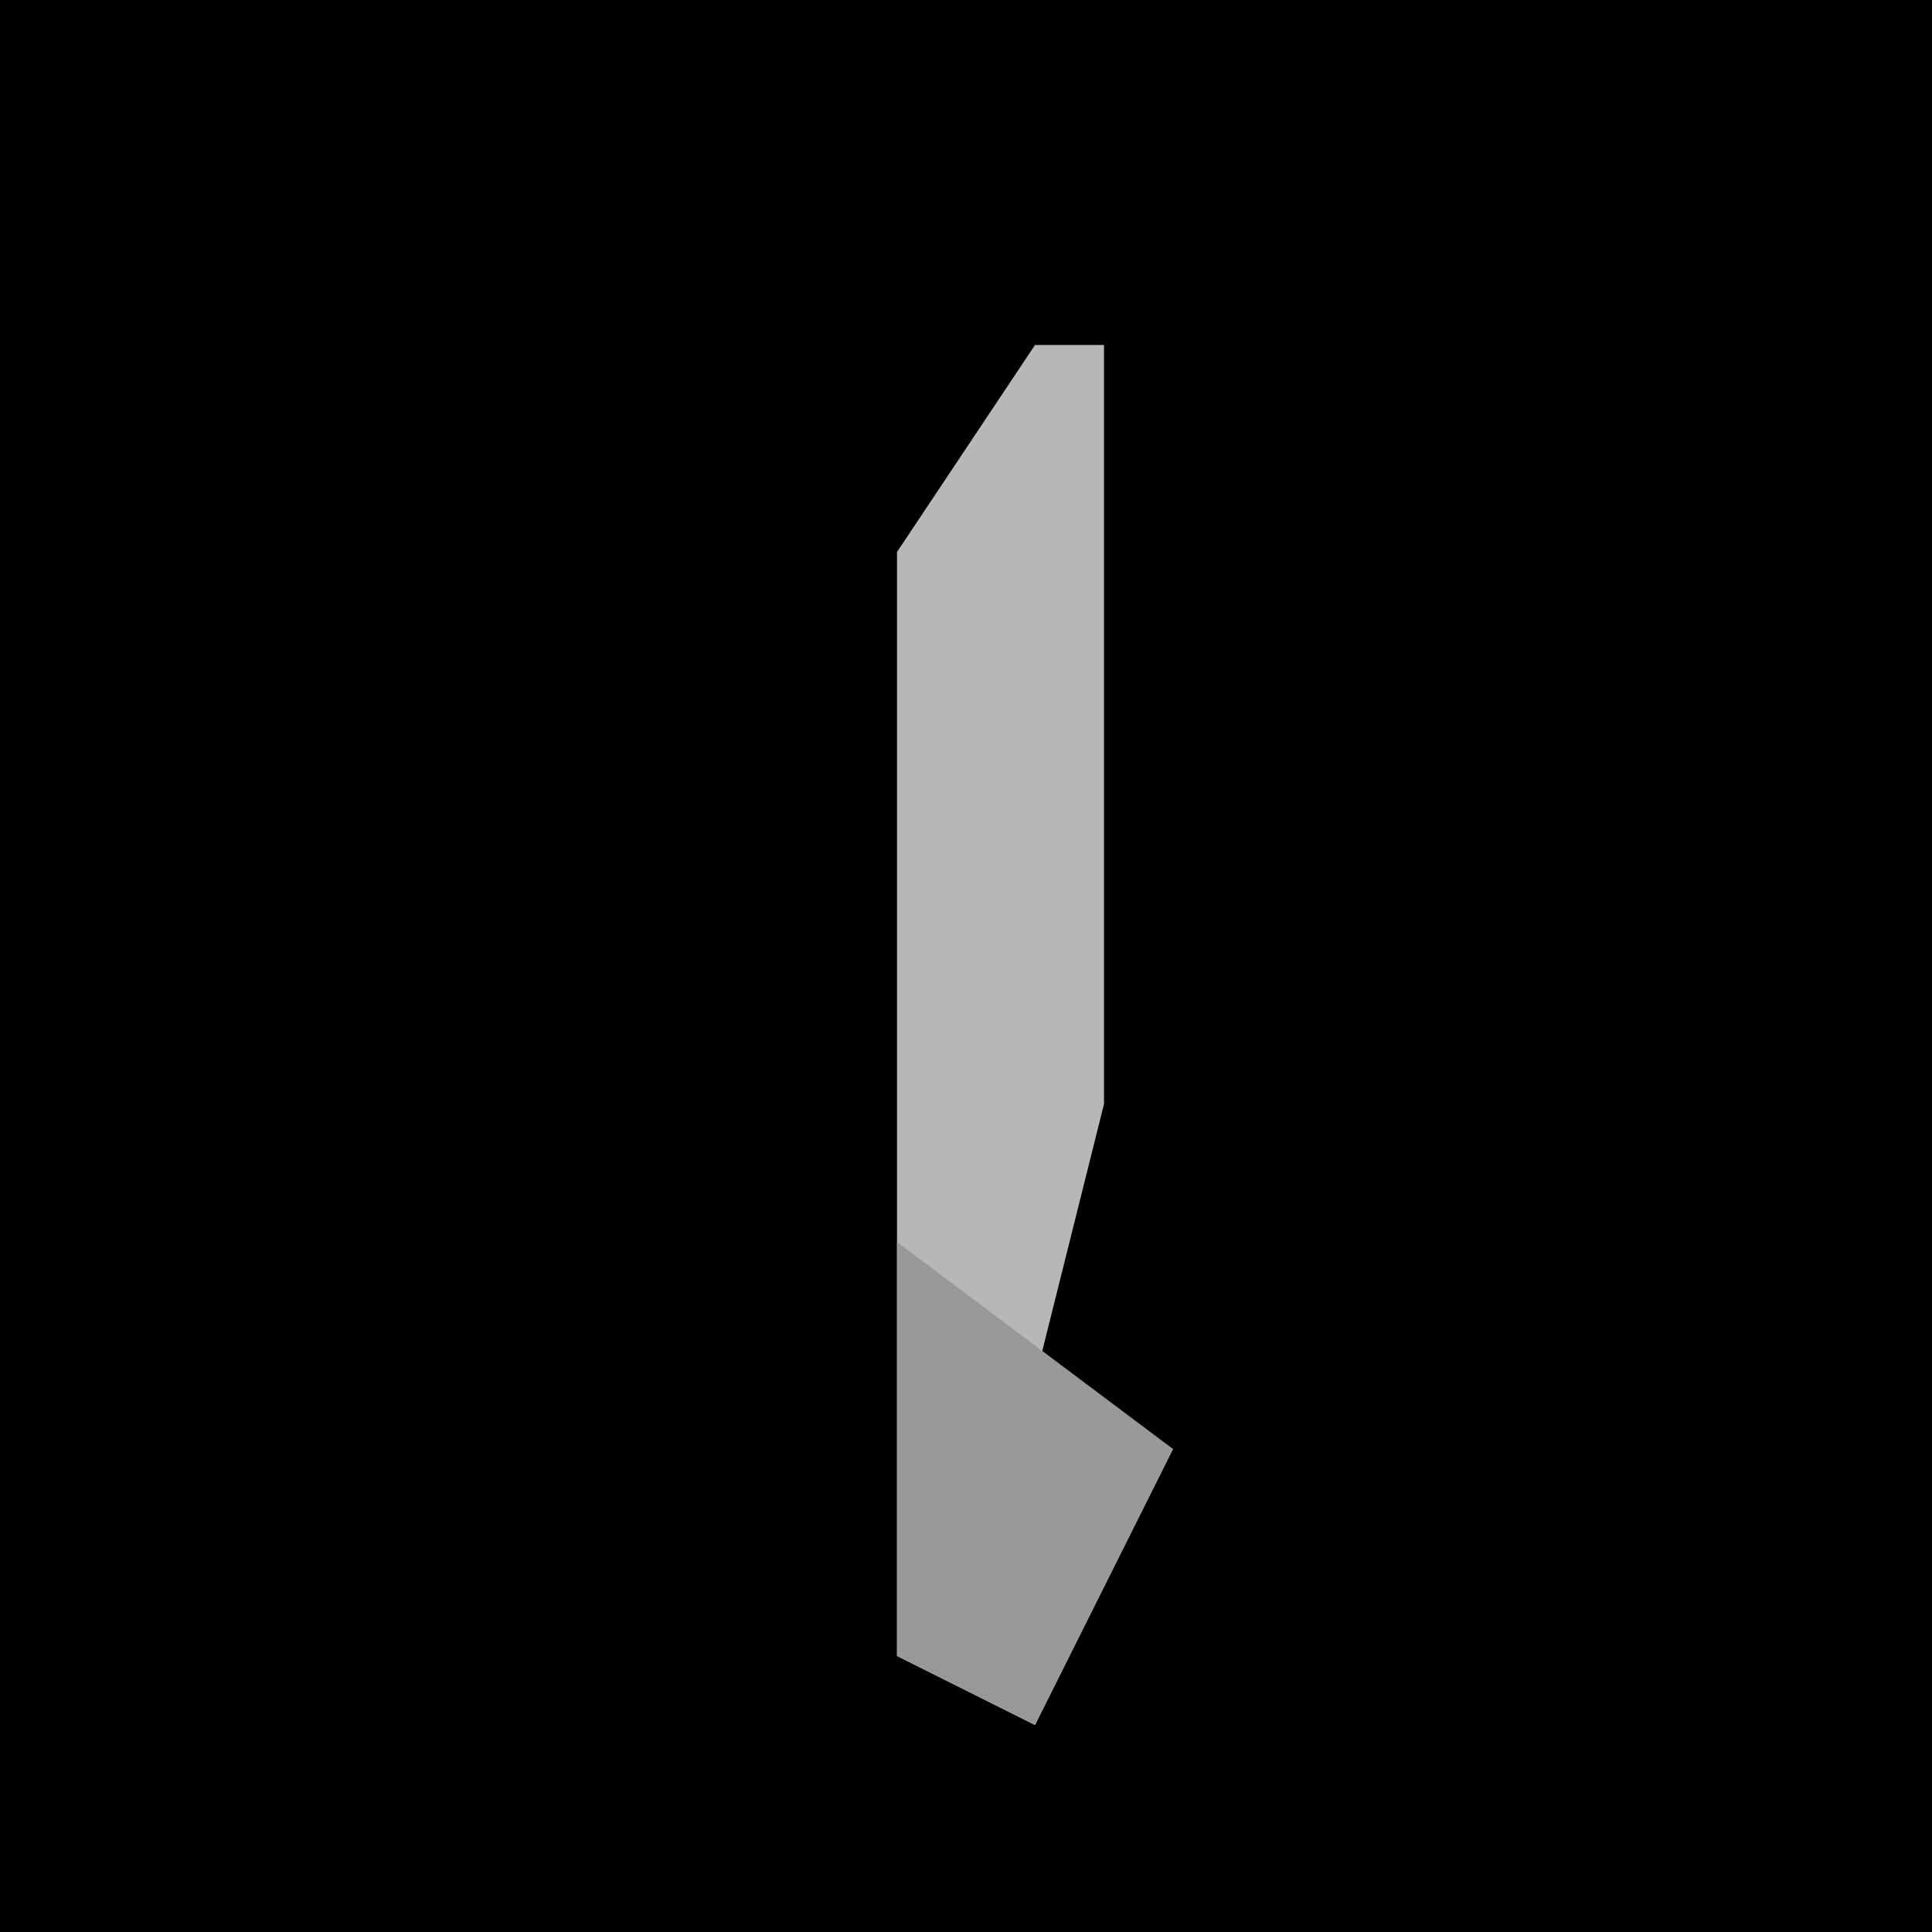 <?xml version="1.0" encoding="UTF-8"?>
<svg version="1.1" xmlns="http://www.w3.org/2000/svg" width="28" height="28">
<path d="M0,0 L28,0 L28,28 L0,28 Z " fill="#000000" transform="translate(0,0)"/>
<path d="M0,0 L1,0 L1,11 L0,15 L2,16 L0,20 L-2,19 L-2,3 Z " fill="#B7B7B7" transform="translate(15,5)"/>
<path d="M0,0 L4,3 L2,7 L0,6 Z " fill="#999999" transform="translate(13,18)"/>
</svg>
